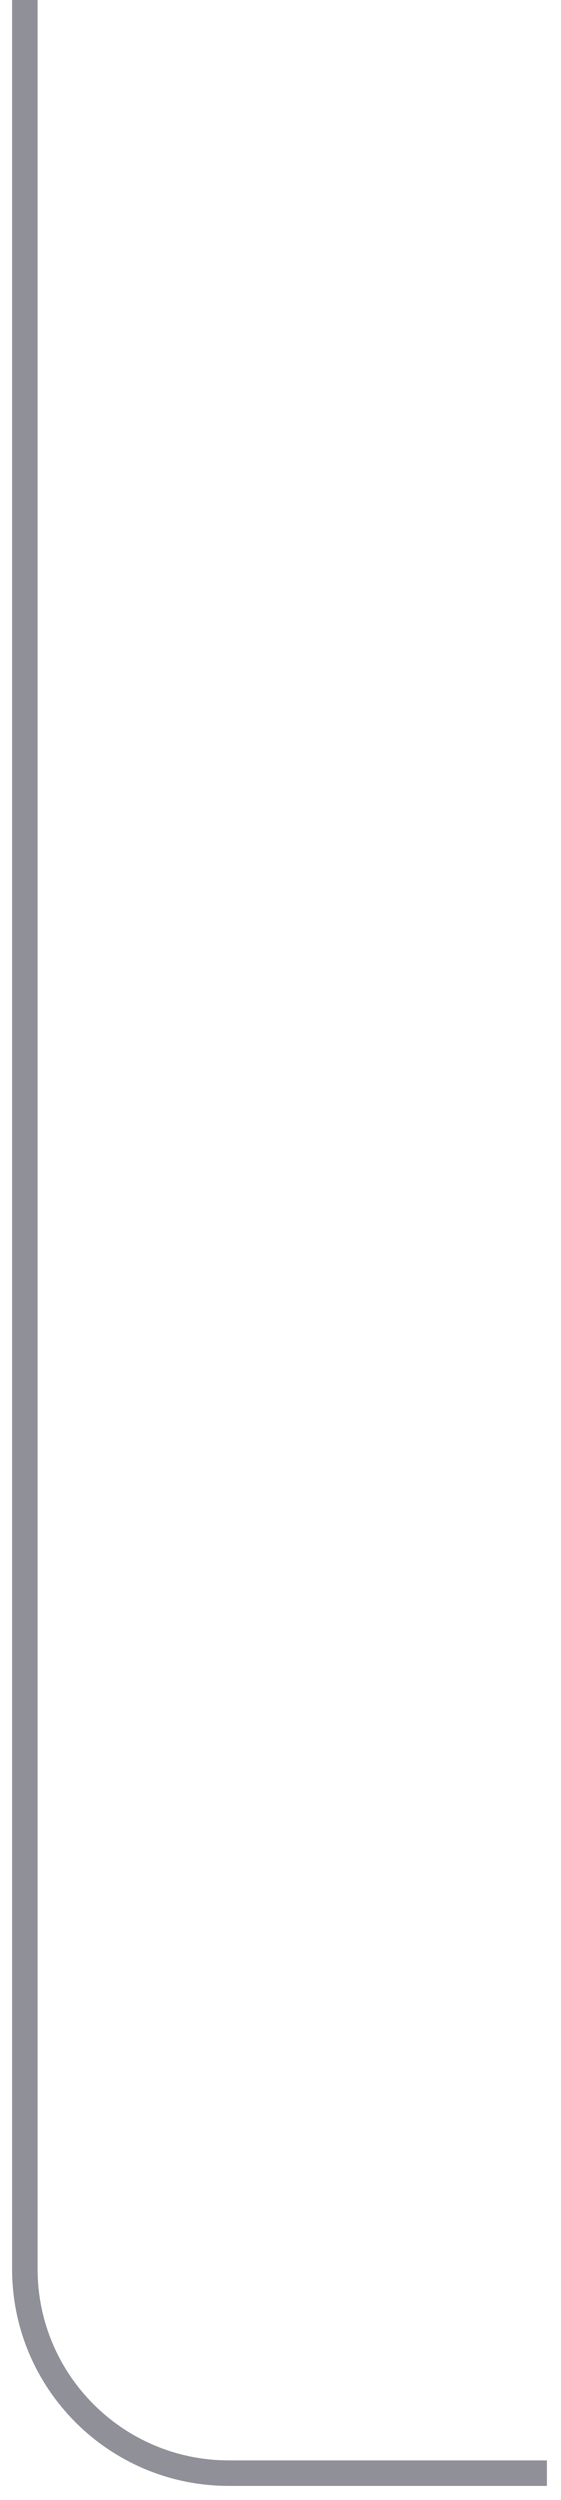 <svg width="44" height="196" viewBox="0 0 44 196" fill="none" xmlns="http://www.w3.org/2000/svg" xmlns:xlink="http://www.w3.org/1999/xlink">
<path d="M0.949,0L0.949,177.889L2.949,177.889L2.949,0L0.949,0ZM17.949,194.889L42.894,194.889L42.894,192.889L17.949,192.889L17.949,194.889ZM0.949,177.889C0.949,187.277 8.56,194.889 17.949,194.889L17.949,192.889C9.665,192.889 2.949,186.173 2.949,177.889L0.949,177.889Z" fill="#8F9098"/>
</svg>
